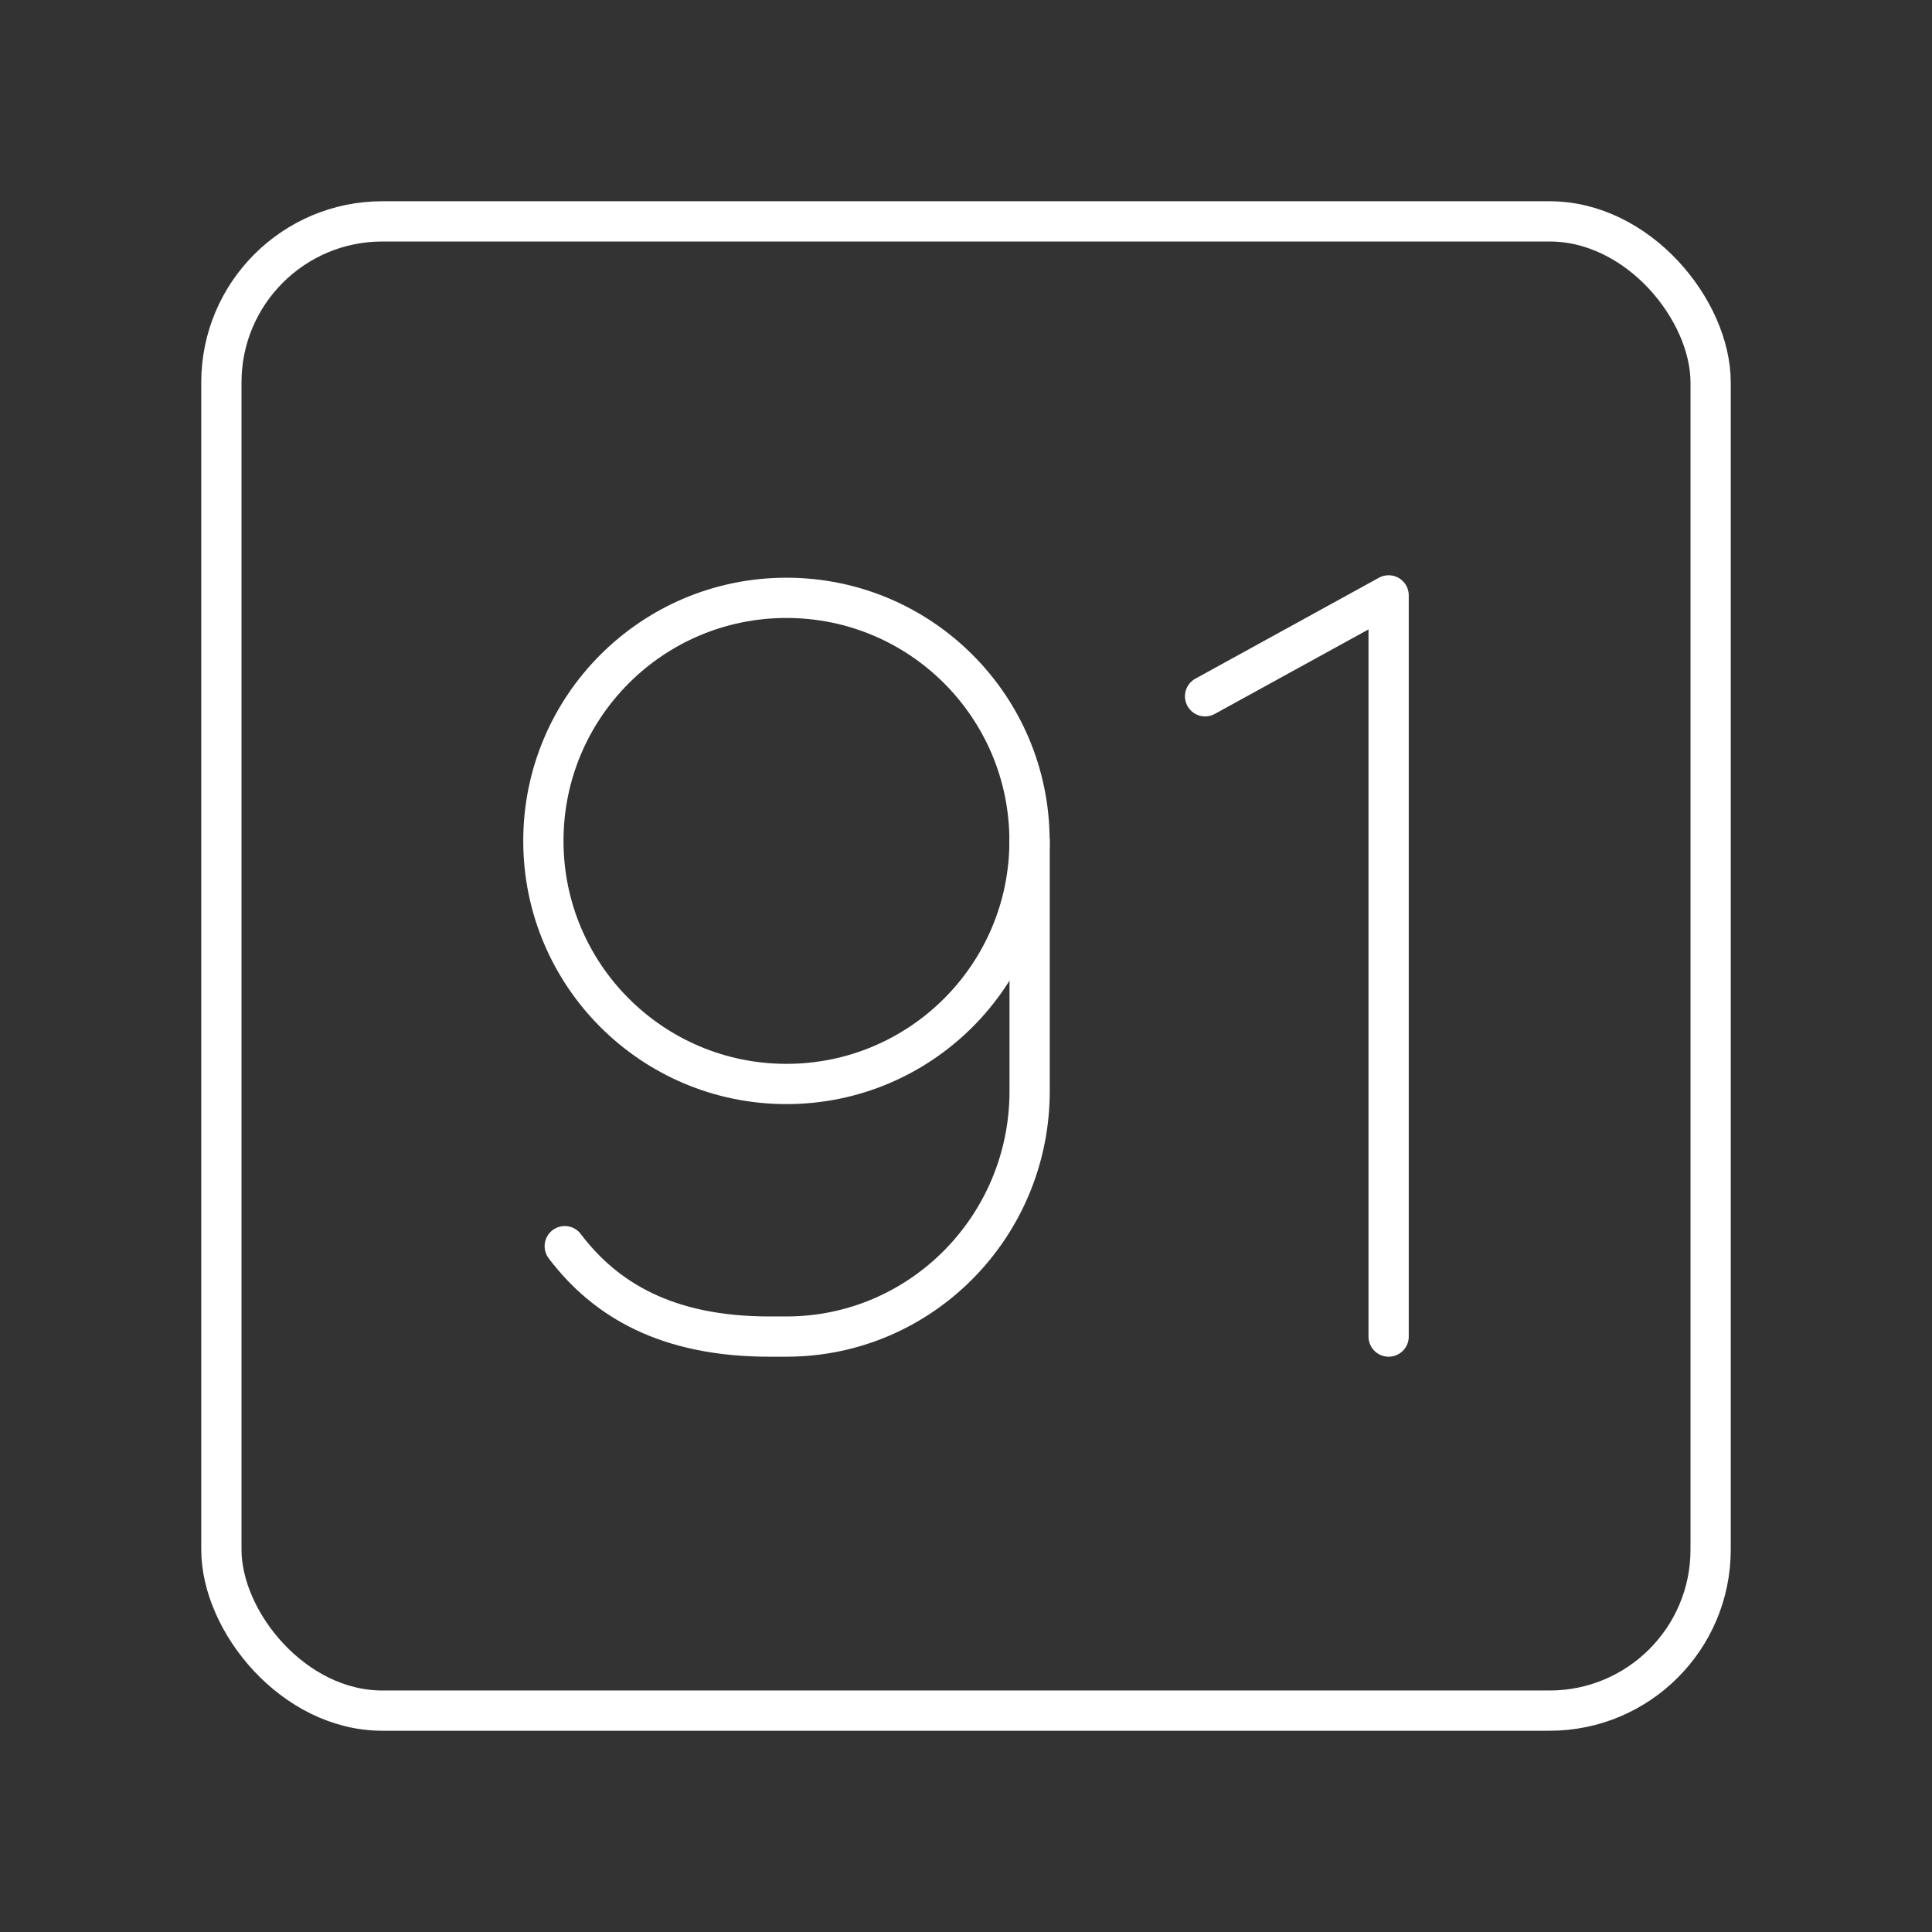 <?xml version="1.0" encoding="UTF-8"?><svg id="a" xmlns="http://www.w3.org/2000/svg" viewBox="0 0 48 48"><rect x="0" y="0" width="48" height="48" fill="#333333" stroke="none"/><defs><style>.b{fill:none;stroke:#fff;stroke-linecap:round;stroke-linejoin:round;}</style></defs><rect class="b" x="5.5" y="5.5" width="37" height="37" rx="4" ry="4"/><path class="b" d="M29.94,17.299l4.56-2.507v18.415"/><path class="b" d="M14.031,30.961c1.007,1.331,2.541,2.246,5.084,2.246h.424c3.337,0,6.042-2.731,6.042-6.1v-6.215"/><circle class="b" cx="19.539" cy="20.892" r="6.039"/></svg>